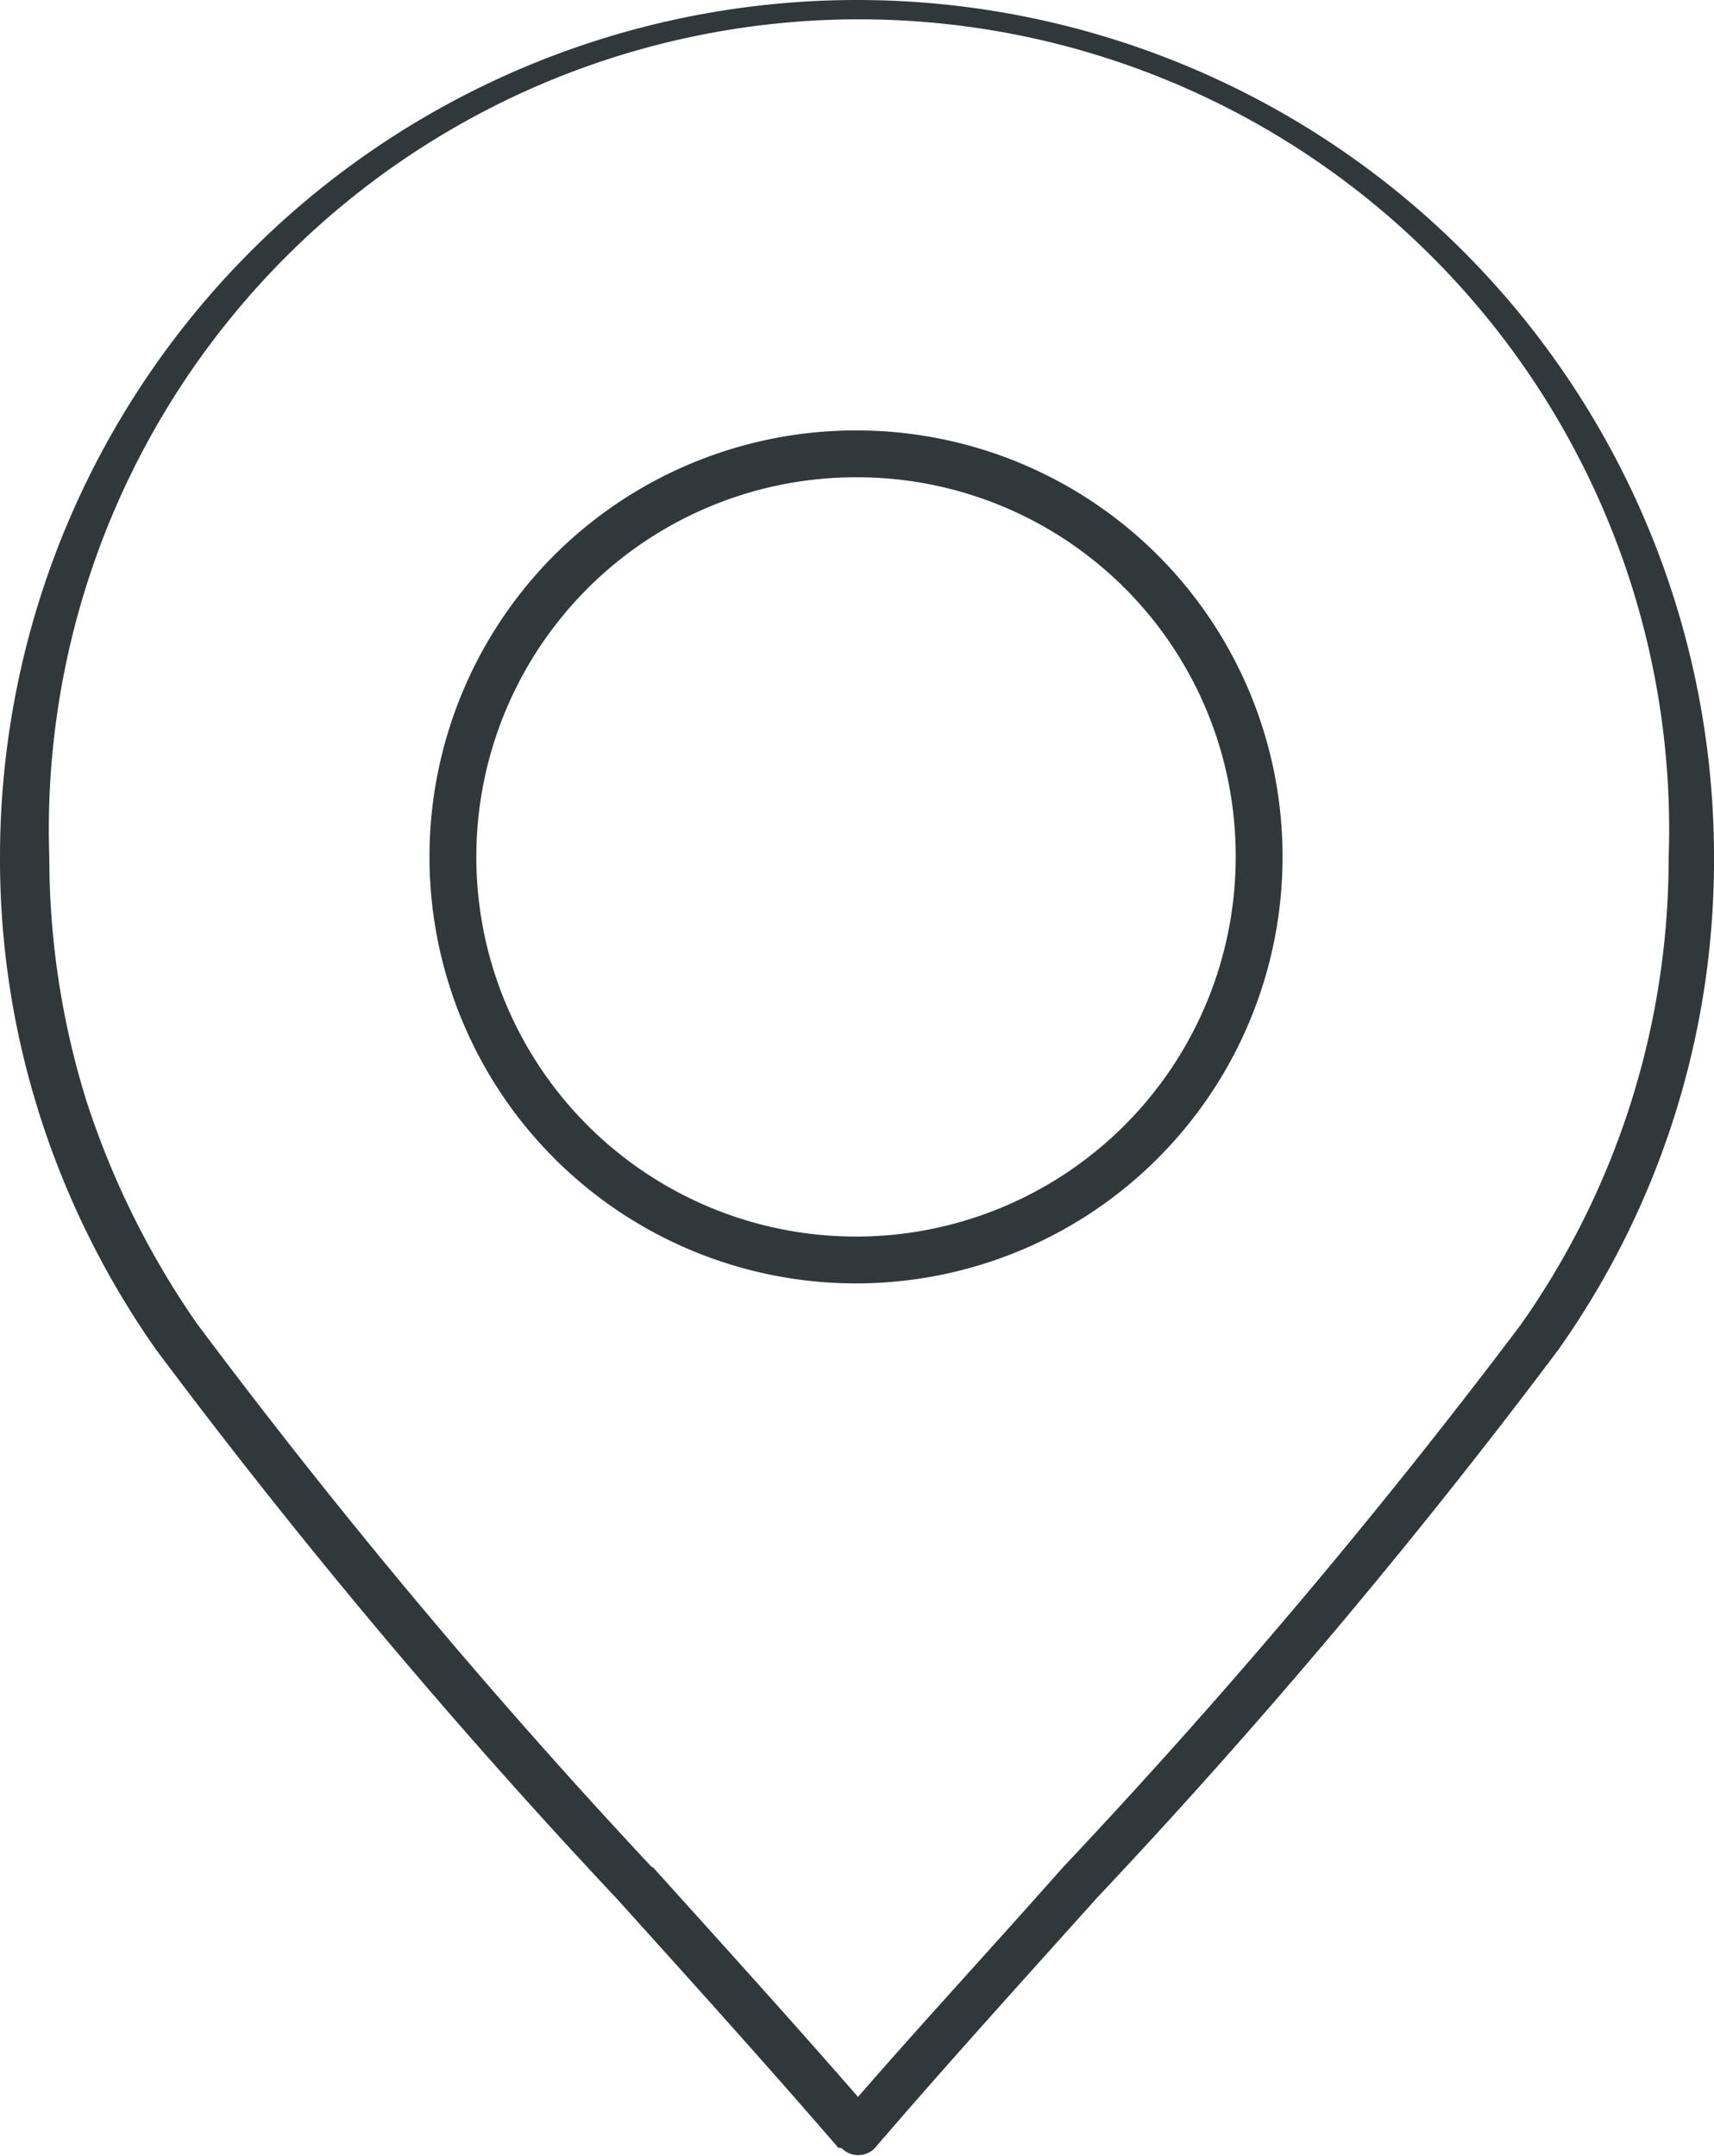 <svg xmlns="http://www.w3.org/2000/svg" viewBox="0 0 34.76 43.73"><path d="M17 43.56c-1.38-1.6-2.92-3.31-4.5-5.06a129.7 129.7 0 01-9.33-11.12A17.49 17.49 0 01.8 22.6a17.11 17.11 0 01-.8-5.22 17.38 17.38 0 1134.76 0 17.19 17.19 0 01-3.16 10 129.91 129.91 0 01-9.36 11.12c-1.58 1.76-3.12 3.46-4.5 5.07a.47.47 0 01-.67 0l-.07-.01zm.36-33.88a7.7 7.7 0 00-7.7 7.7 7.7 7.7 0 1015.4 0 7.68 7.68 0 00-7.7-7.7zm-6.12 1.58a8.66 8.66 0 00-2.53 6.12 8.65 8.65 0 1017.3 0 8.64 8.64 0 00-8.65-8.65 8.66 8.66 0 00-6.12 2.53zm2 26.61c1.47 1.63 2.9 3.21 4.16 4.66 1.26-1.45 2.69-3 4.16-4.66a130.82 130.82 0 009.28-11 16.41 16.41 0 003-9.46A16.43 16.43 0 101 17.38a16.61 16.61 0 00.75 4.94 17.17 17.17 0 002.24 4.52 130.82 130.82 0 009.23 11.03z" fill="#30383b" fill-rule="evenodd" data-name="Layer 2"/></svg>